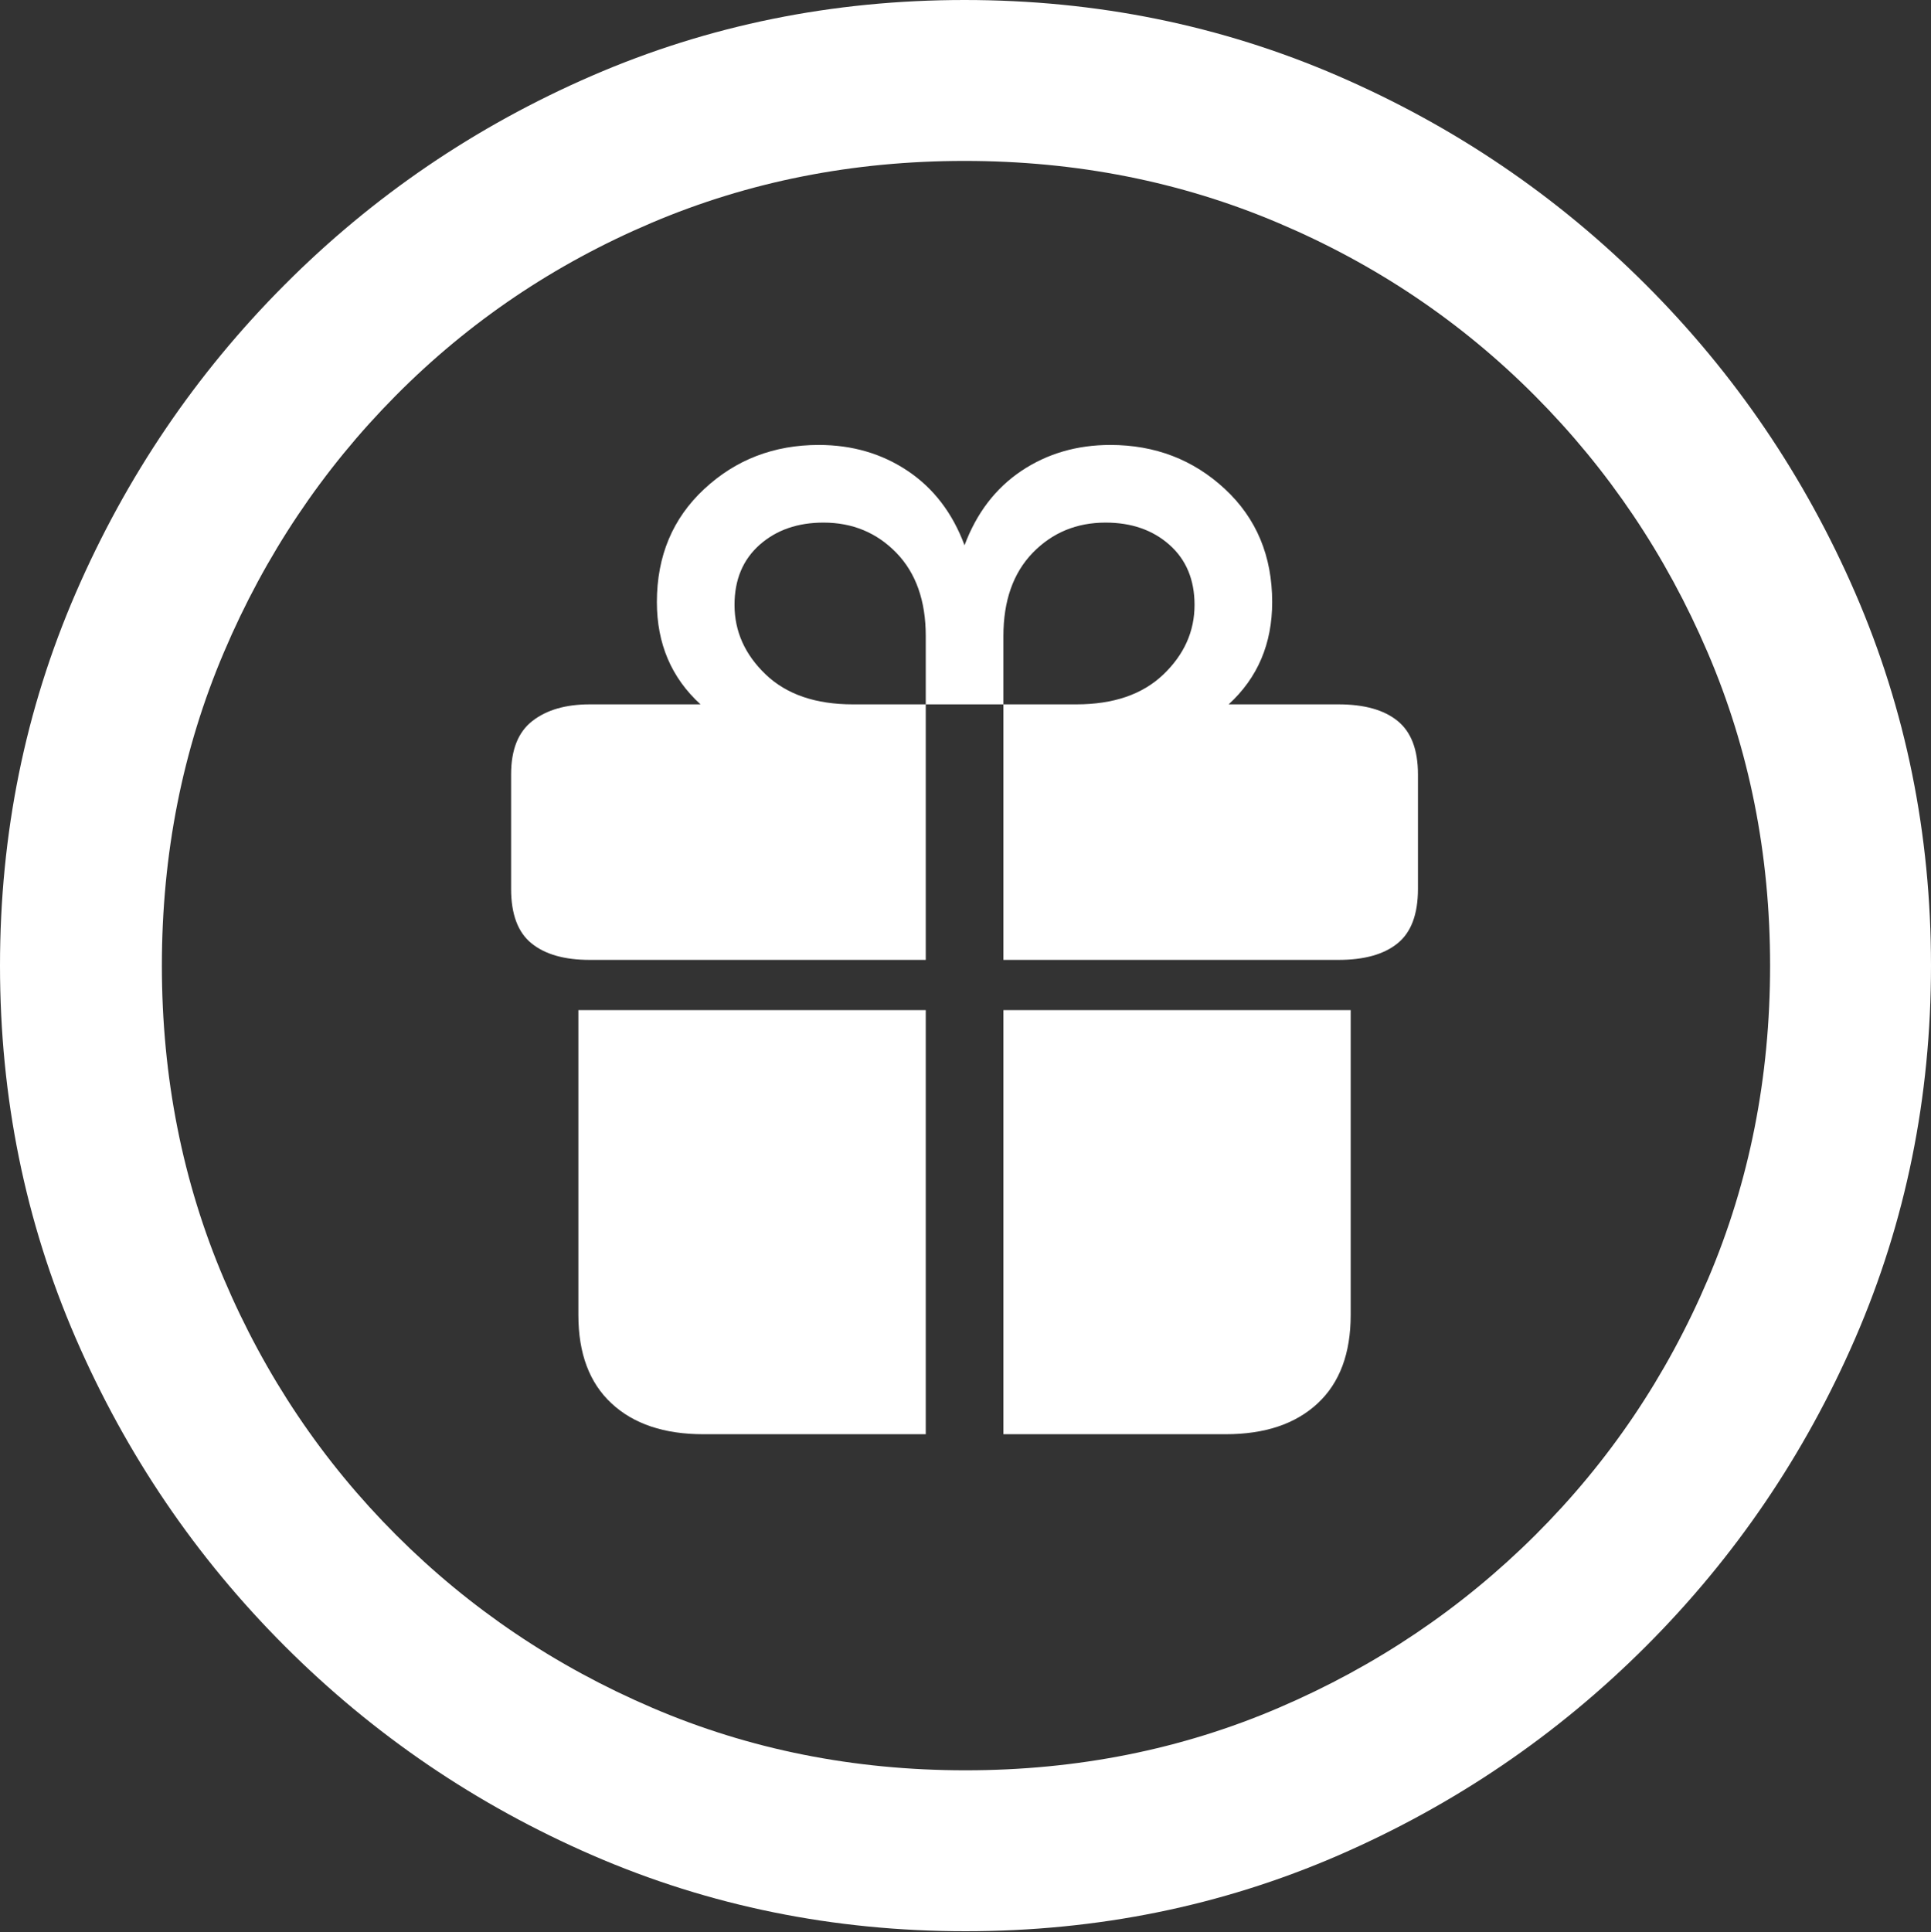 <?xml version="1.0" encoding="UTF-8"?>
<!--Generator: Apple Native CoreSVG 175.5-->
<!DOCTYPE svg
PUBLIC "-//W3C//DTD SVG 1.1//EN"
       "http://www.w3.org/Graphics/SVG/1.1/DTD/svg11.dtd">
<svg version="1.1" xmlns="http://www.w3.org/2000/svg" xmlns:xlink="http://www.w3.org/1999/xlink" width="19.922" height="19.932">
 <rect width="100%" height="100%" fill="#333333" stroke="none"/>
 <g>
  <rect height="19.932" opacity="0" width="19.922" x="0" y="0"/>
  <path d="M9.961 19.922Q12.002 19.922 13.804 19.141Q15.605 18.359 16.982 16.982Q18.359 15.605 19.141 13.804Q19.922 12.002 19.922 9.961Q19.922 7.92 19.141 6.118Q18.359 4.316 16.982 2.939Q15.605 1.562 13.799 0.781Q11.992 0 9.951 0Q7.91 0 6.108 0.781Q4.307 1.562 2.935 2.939Q1.562 4.316 0.781 6.118Q0 7.92 0 9.961Q0 12.002 0.781 13.804Q1.562 15.605 2.939 16.982Q4.316 18.359 6.118 19.141Q7.92 19.922 9.961 19.922ZM9.961 18.262Q8.232 18.262 6.729 17.617Q5.225 16.973 4.087 15.835Q2.949 14.697 2.31 13.193Q1.67 11.69 1.67 9.961Q1.67 8.232 2.31 6.729Q2.949 5.225 4.082 4.082Q5.215 2.939 6.719 2.3Q8.223 1.66 9.951 1.66Q11.68 1.66 13.188 2.3Q14.697 2.939 15.835 4.082Q16.973 5.225 17.617 6.729Q18.262 8.232 18.262 9.961Q18.262 11.69 17.622 13.193Q16.982 14.697 15.84 15.835Q14.697 16.973 13.193 17.617Q11.69 18.262 9.961 18.262Z" fill="#ffffff"/>
  <path d="M5.967 13.565Q5.967 14.16 6.309 14.477Q6.65 14.795 7.256 14.795L9.551 14.795L9.551 10.42L5.967 10.42ZM10.352 14.795L12.646 14.795Q13.252 14.795 13.594 14.477Q13.935 14.16 13.935 13.565L13.935 10.42L10.352 10.42ZM5.273 9.17Q5.273 9.561 5.483 9.731Q5.693 9.902 6.084 9.902L9.551 9.902L9.551 7.266L8.799 7.266Q8.223 7.266 7.9 6.958Q7.578 6.65 7.578 6.24Q7.578 5.85 7.837 5.62Q8.096 5.391 8.496 5.391Q8.945 5.391 9.248 5.703Q9.551 6.016 9.551 6.562L9.551 7.266L10.352 7.266L10.352 6.562Q10.352 6.016 10.654 5.703Q10.957 5.391 11.406 5.391Q11.807 5.391 12.065 5.62Q12.324 5.85 12.324 6.24Q12.324 6.65 12.002 6.958Q11.68 7.266 11.104 7.266L10.352 7.266L10.352 9.902L13.809 9.902Q14.209 9.902 14.419 9.731Q14.629 9.561 14.629 9.17L14.629 7.988Q14.629 7.607 14.419 7.437Q14.209 7.266 13.809 7.266L12.676 7.266Q13.125 6.855 13.125 6.211Q13.125 5.498 12.637 5.044Q12.148 4.59 11.455 4.59Q10.938 4.59 10.537 4.858Q10.137 5.127 9.951 5.625Q9.766 5.127 9.365 4.858Q8.965 4.59 8.447 4.59Q7.754 4.59 7.266 5.044Q6.777 5.498 6.777 6.211Q6.777 6.855 7.227 7.266L6.084 7.266Q5.713 7.266 5.493 7.437Q5.273 7.607 5.273 7.988Z" fill="#ffffff"/>
 </g>
</svg>
